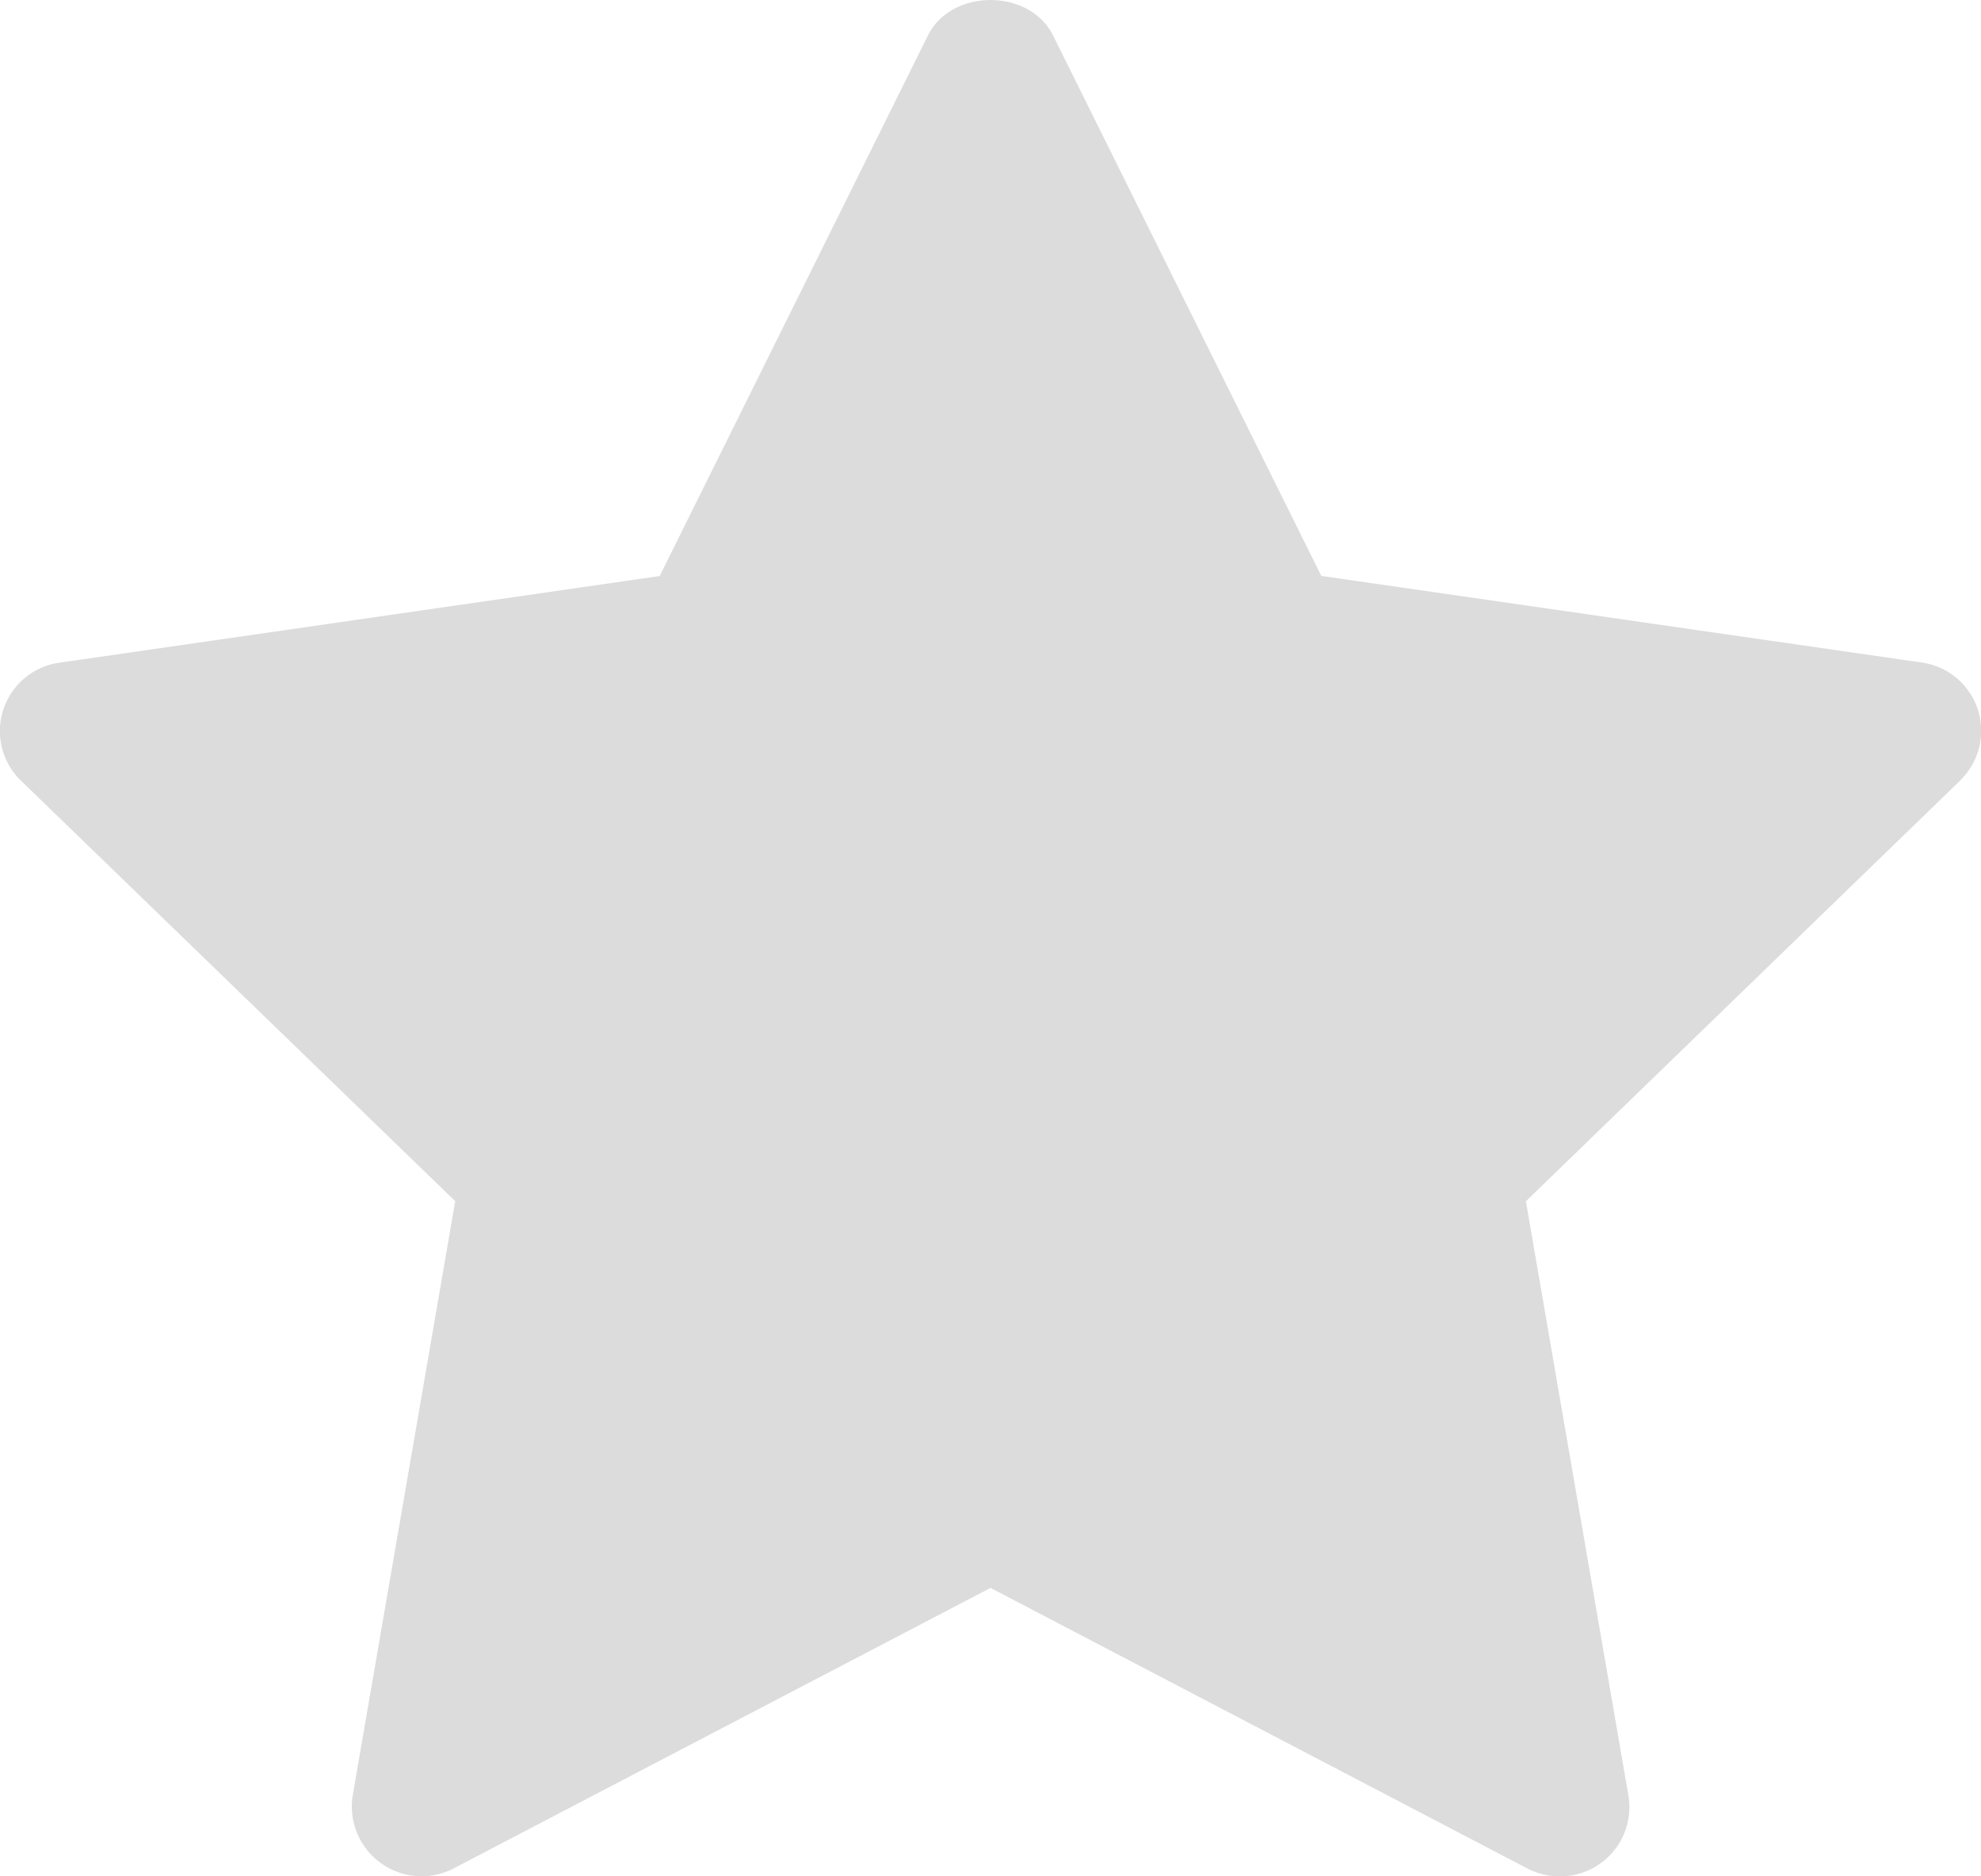 <svg width="19" height="18" viewBox="0 0 19 18" fill="none" xmlns="http://www.w3.org/2000/svg"><path d="M18.798 7.49l-4.163 4.034.983 5.7a.664.664 0 01-.66.776.67.67 0 01-.31-.076L9.5 15.233l-5.147 2.69a.669.669 0 01-.97-.7l.983-5.7L.202 7.49a.662.662 0 01.37-1.133l5.755-.831L8.9.34c.226-.453.974-.453 1.2 0l2.573 5.185 5.754.83a.662.662 0 01.371 1.134z" fill="#DCDCDC"/></svg>